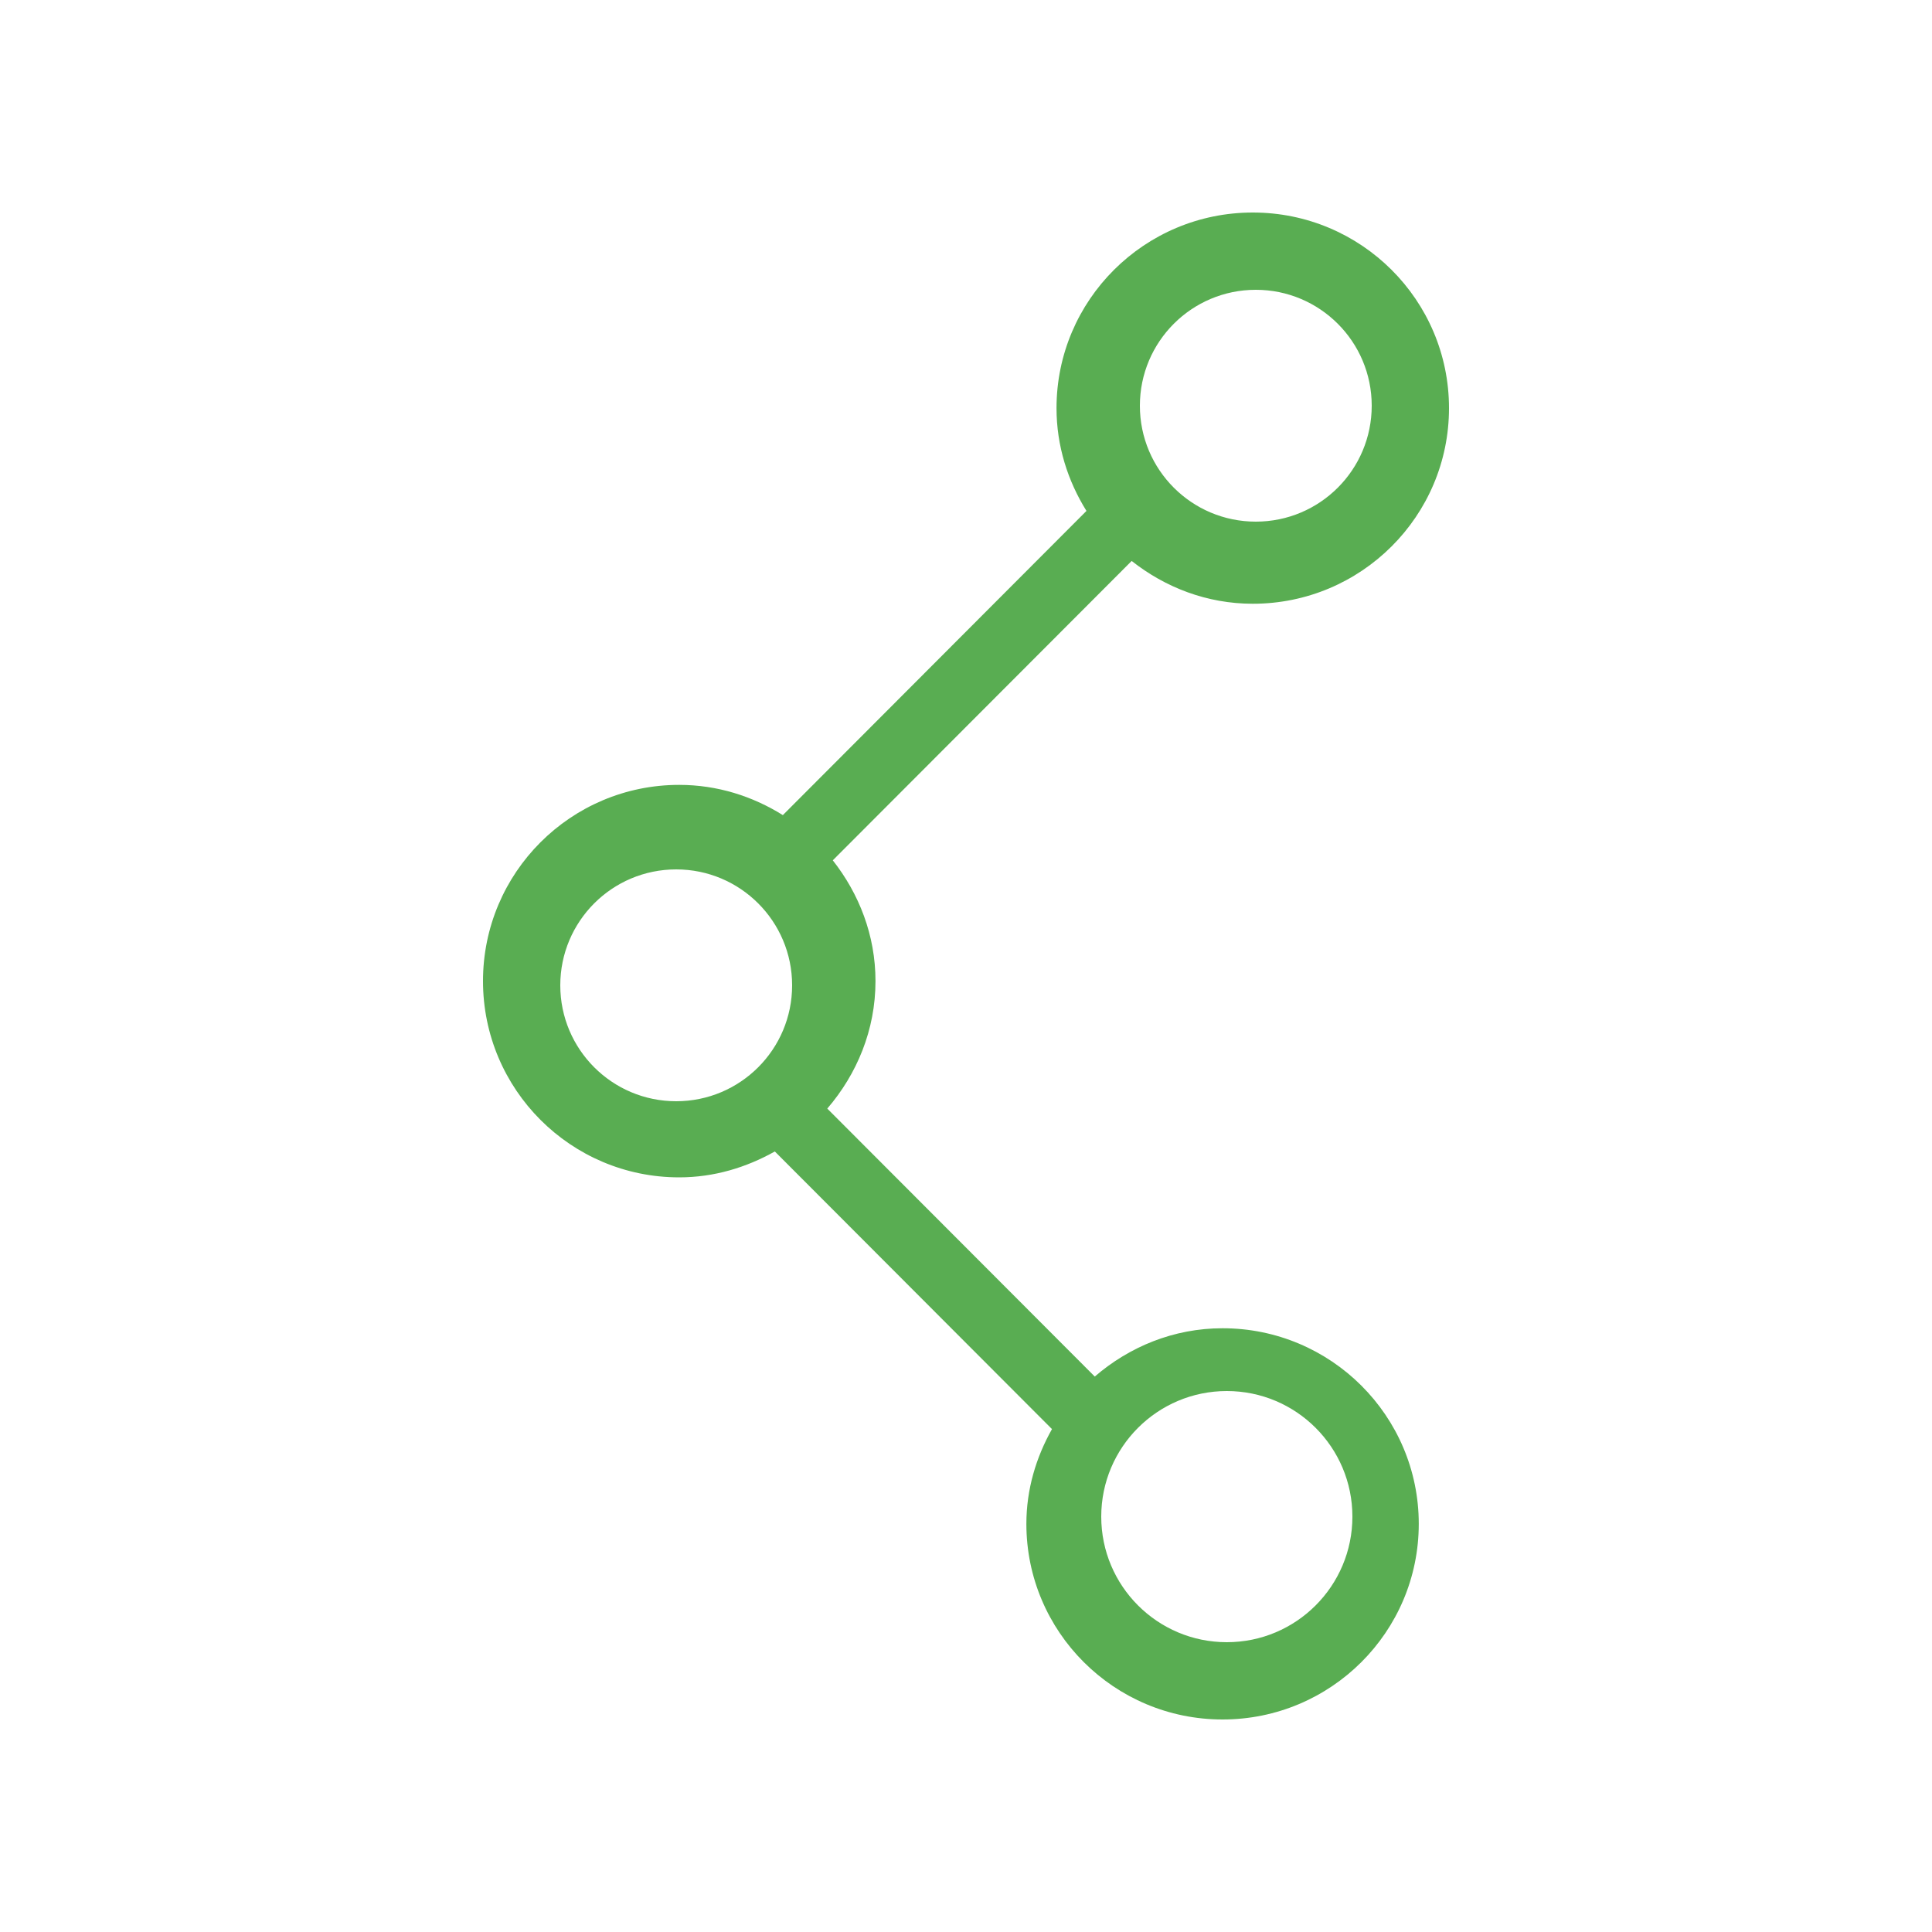 <svg xmlns="http://www.w3.org/2000/svg" xmlns:xlink="http://www.w3.org/1999/xlink" preserveAspectRatio="xMidYMid" width="20" height="20" viewBox="0 0 20 20">
  <defs>
    <style>
      .cls-1 {
        fill: #59ad52;
        fill-rule: evenodd;
      }
    </style>
  </defs>
  <path d="M12.969,6.250 C12.493,6.250 12.061,6.080 11.715,5.807 L8.621,8.906 C8.893,9.252 9.063,9.682 9.063,10.156 C9.063,10.663 8.870,11.120 8.564,11.476 L11.333,14.250 C11.689,13.943 12.148,13.750 12.656,13.750 C13.778,13.750 14.687,14.657 14.687,15.775 C14.687,16.893 13.778,17.800 12.656,17.800 C11.534,17.800 10.625,16.893 10.625,15.775 C10.625,15.417 10.726,15.085 10.890,14.794 L8.021,11.920 C7.727,12.085 7.393,12.188 7.031,12.188 C5.909,12.188 5.000,11.278 5.000,10.156 C5.000,9.034 5.909,8.125 7.031,8.125 C7.426,8.125 7.792,8.243 8.104,8.438 L11.247,5.289 C11.054,4.979 10.937,4.617 10.937,4.225 C10.937,3.107 11.847,2.200 12.969,2.200 C14.091,2.200 15.000,3.107 15.000,4.225 C15.000,5.343 14.091,6.250 12.969,6.250 ZM12.700,17.000 C13.418,17.000 14.000,16.418 14.000,15.700 C14.000,14.982 13.418,14.400 12.700,14.400 C11.982,14.400 11.400,14.982 11.400,15.700 C11.400,16.418 11.982,17.000 12.700,17.000 ZM7.000,9.000 C6.337,9.000 5.800,9.537 5.800,10.200 C5.800,10.863 6.337,11.400 7.000,11.400 C7.663,11.400 8.200,10.863 8.200,10.200 C8.200,9.537 7.663,9.000 7.000,9.000 ZM13.000,3.000 C12.337,3.000 11.800,3.537 11.800,4.200 C11.800,4.863 12.337,5.400 13.000,5.400 C13.663,5.400 14.200,4.863 14.200,4.200 C14.200,3.537 13.663,3.000 13.000,3.000 Z" class="cls-1"/>
</svg>
